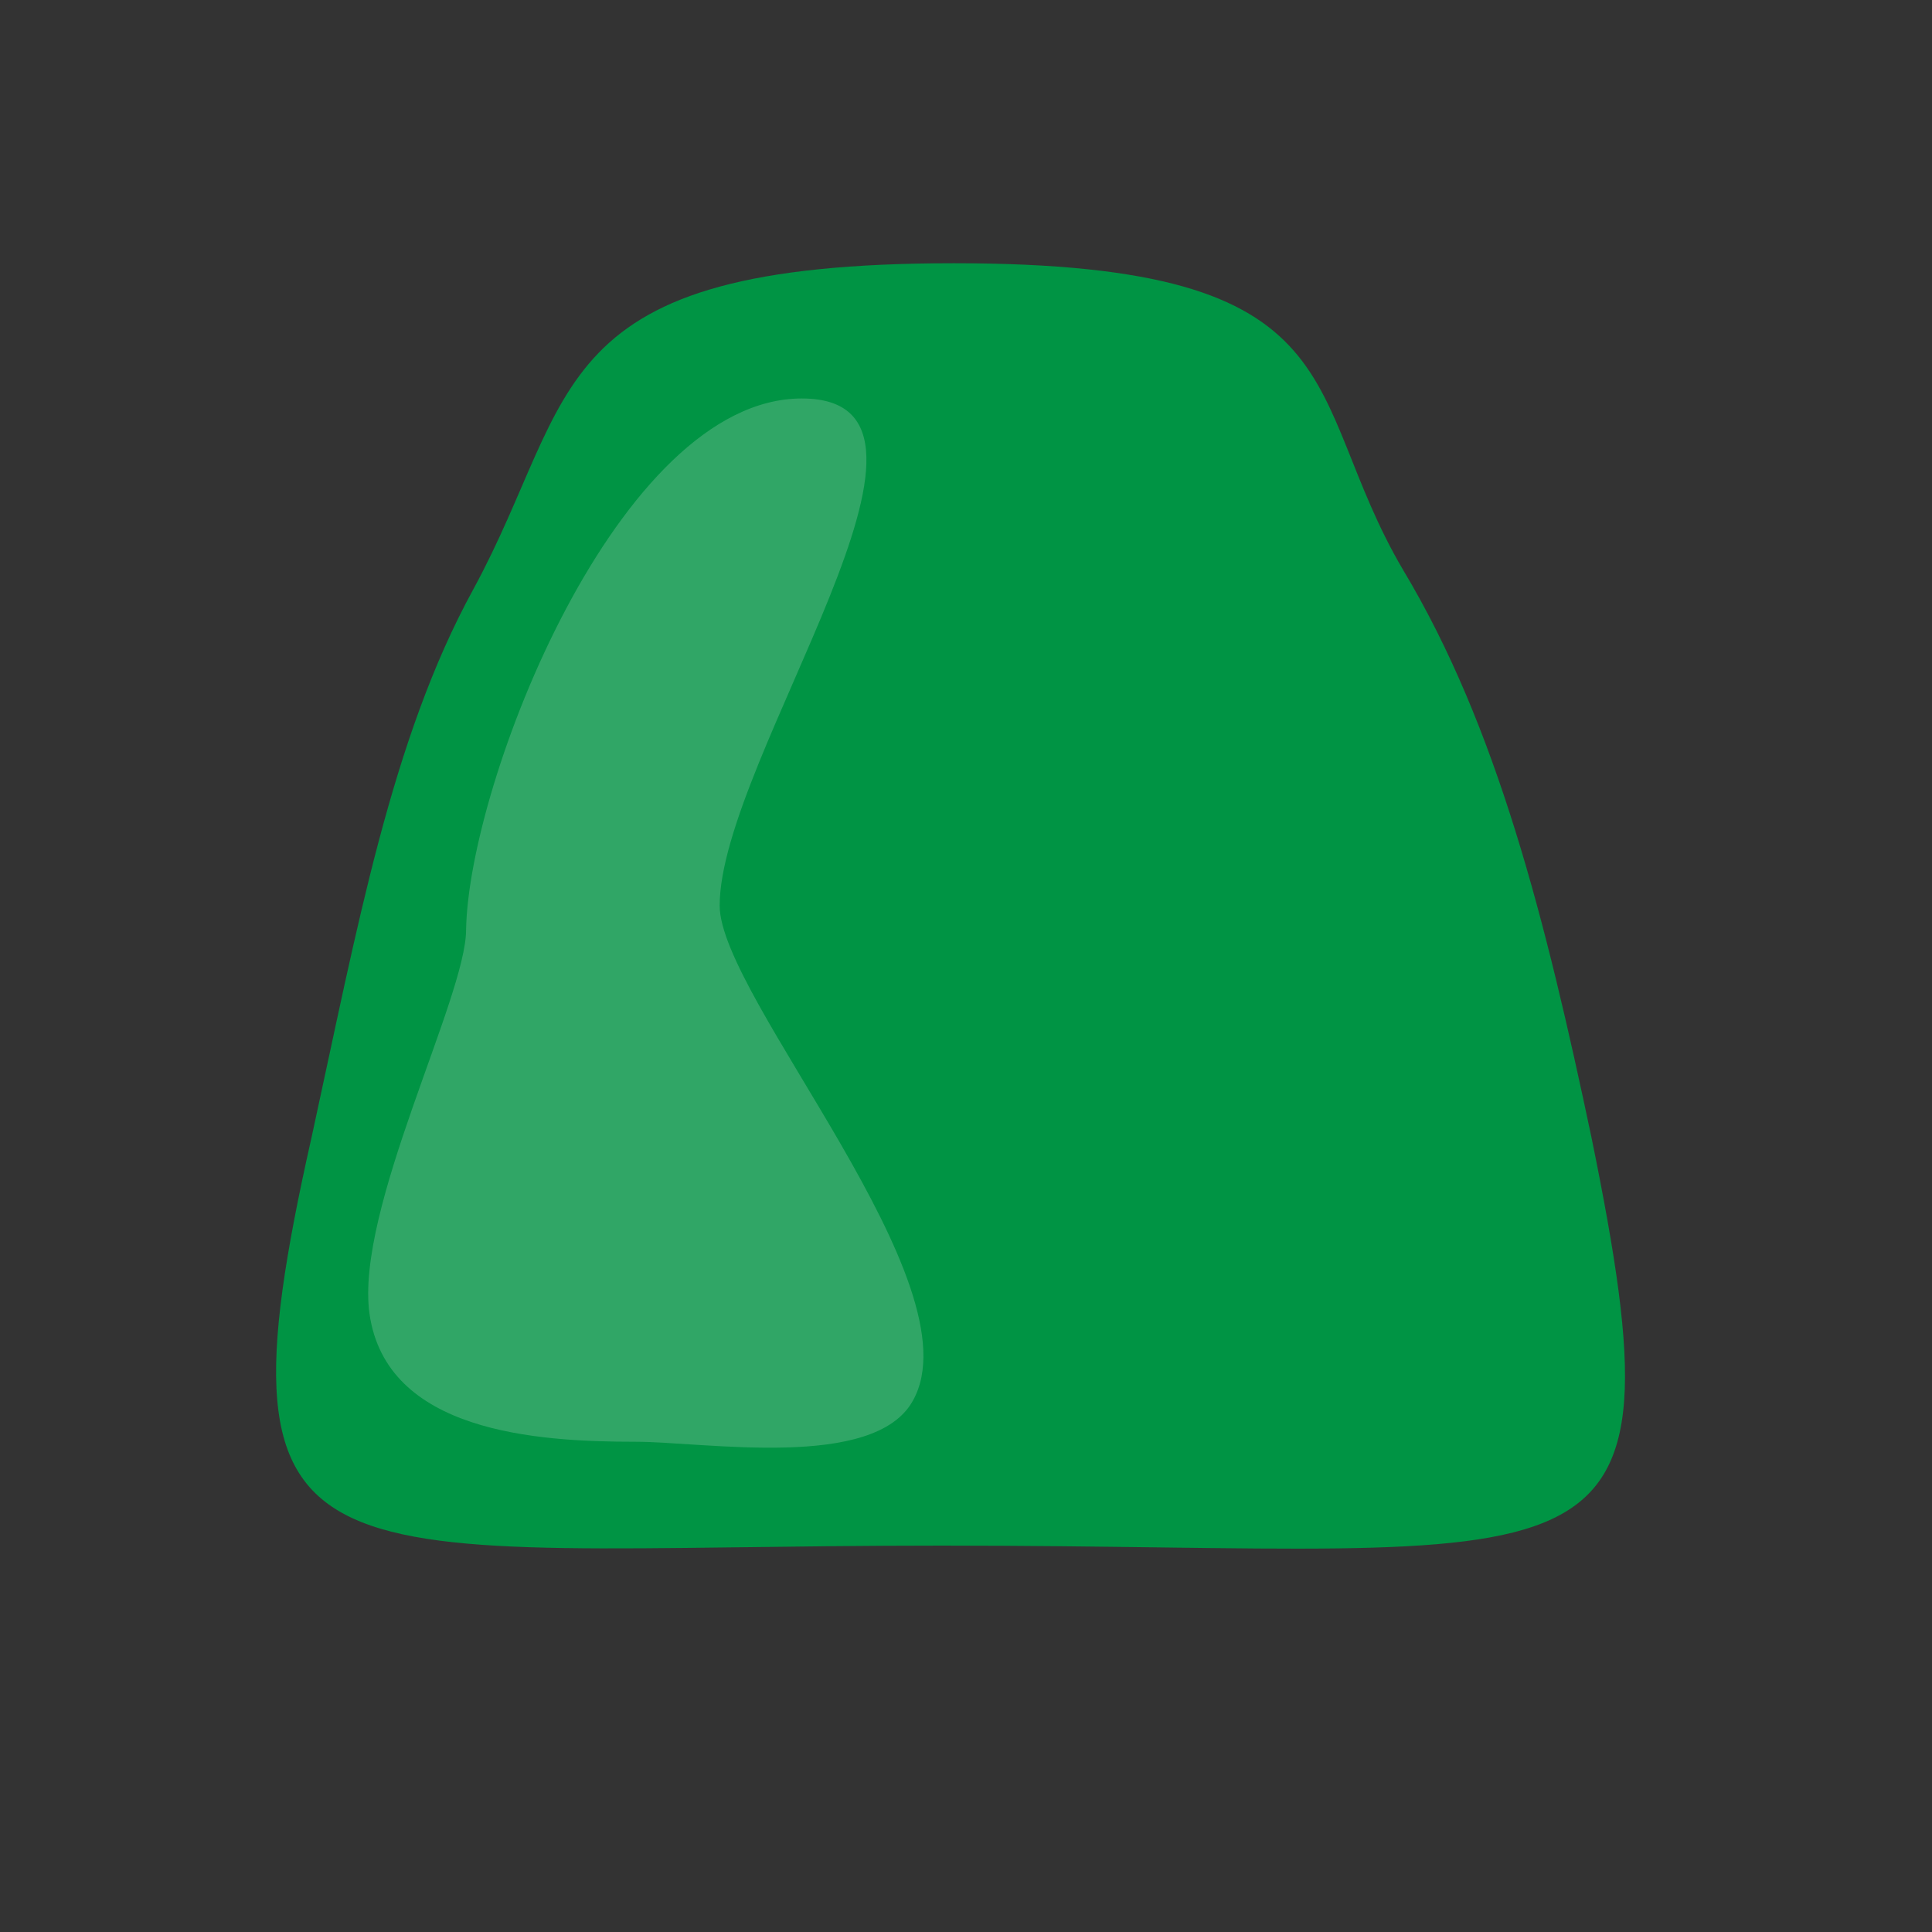 <?xml version="1.0" encoding="utf-8"?>
<!-- Generator: Adobe Illustrator 18.1.1, SVG Export Plug-In . SVG Version: 6.00 Build 0)  -->
<svg version="1.1" id="Layer_1" xmlns="http://www.w3.org/2000/svg" xmlns:xlink="http://www.w3.org/1999/xlink" x="0px" y="0px"
	 viewBox="0 0 80 80" enable-background="new 0 0 80 80" xml:space="preserve">
<rect x="0" y="0" width="80" height="80" fill="#333333" stroke="none"/>
<path fill="#009444" d="M65.9,47.1c4,19.6,0.6,16.9-26.9,16.9c-25.9,0-30.5,2.6-26.1-16.9c1.9-8.7,3.3-16.5,6.7-22.7
	c4.4-8.1,2.8-13.5,19.9-13.5c17,0,14.3,5.4,18.6,12.7C62,30.1,64,38.1,65.9,47.1z"/>
<path opacity="0.2" fill="#F1F2F2" d="M33.2,16.5c7.6,0-3.4,14.9-3.4,21c0,3.8,10.7,15.7,8,20.5c-1.6,2.9-8.6,1.7-11.5,1.7
	c-4.1,0-10.3-0.4-11-5.3c-0.6-4.3,4-13.1,4-15.9C19.4,32.4,25.6,16.5,33.2,16.5z"/>
</svg>
